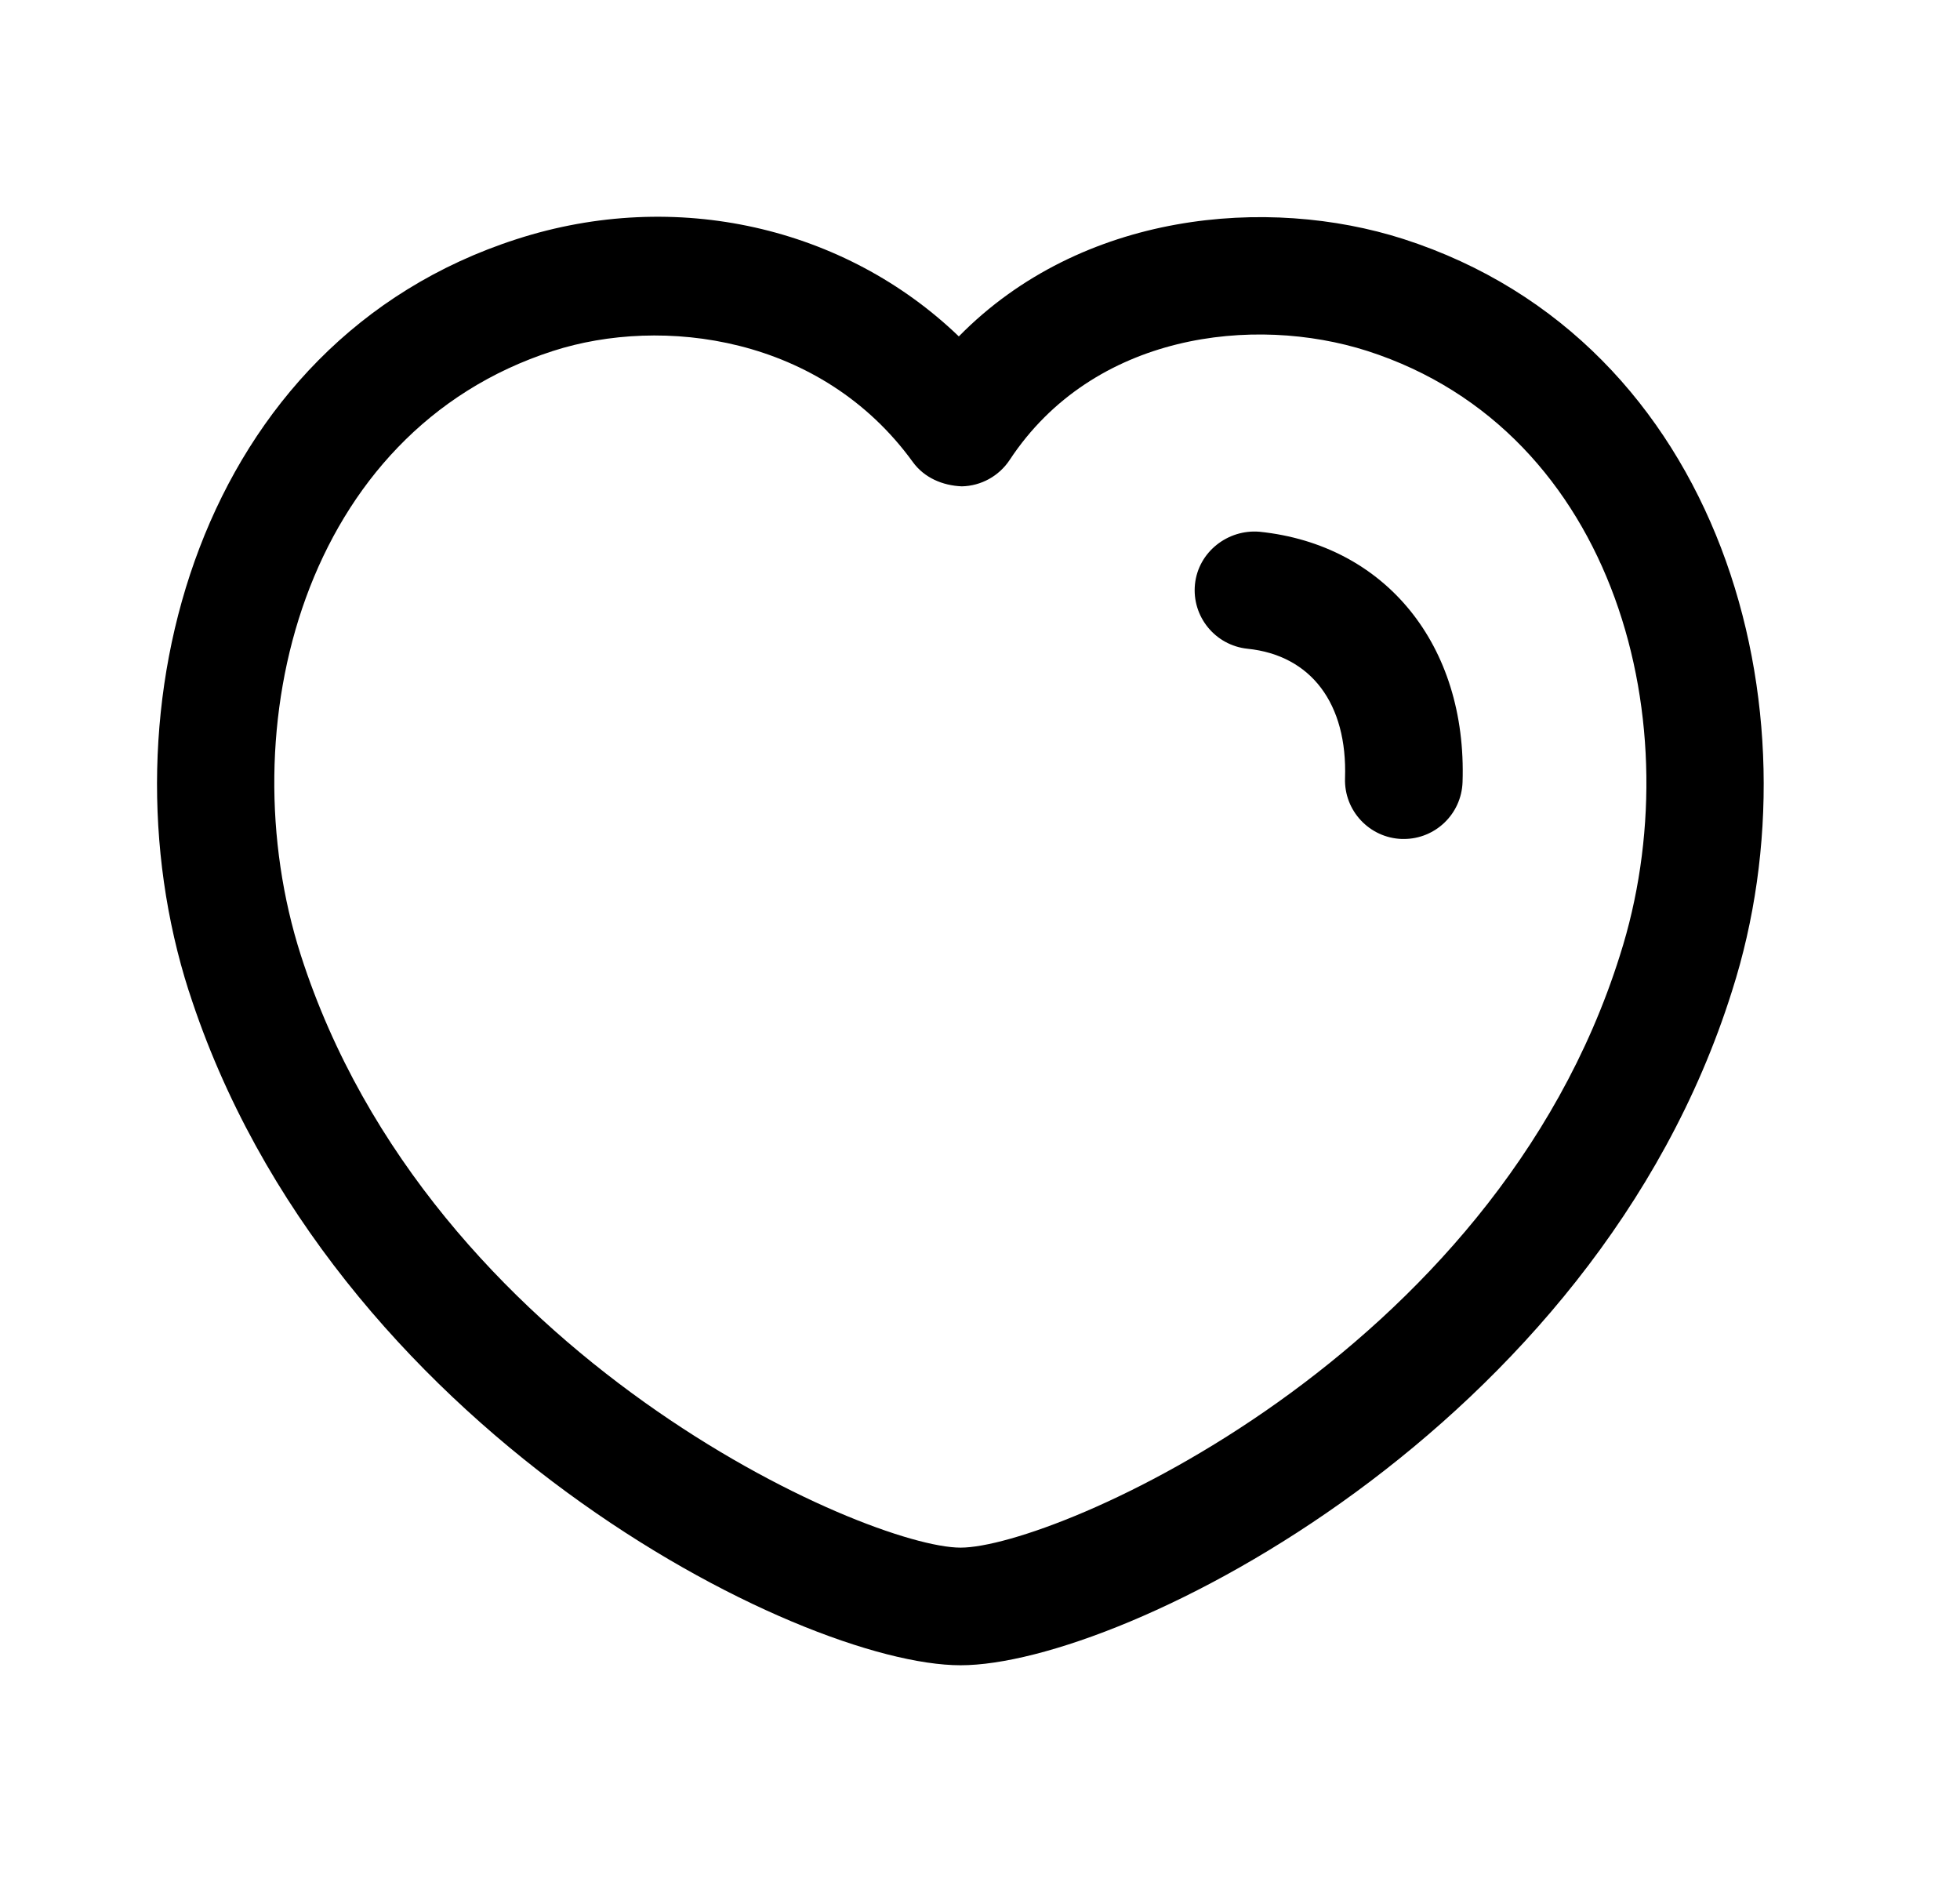 <svg width="25" height="24" viewBox="0 0 25 24" fill="none" xmlns="http://www.w3.org/2000/svg">
<path d="M17.881 10.699H17.906C18.308 10.699 18.641 10.38 18.655 9.974C18.714 8.229 17.673 6.946 16.065 6.781C15.661 6.747 15.285 7.038 15.242 7.45C15.2 7.862 15.5 8.23 15.912 8.273C16.723 8.356 17.188 8.973 17.156 9.924C17.142 10.338 17.467 10.685 17.881 10.699Z" fill="black"/>
<path fill-rule="evenodd" clip-rule="evenodd" d="M2.409 12.639C4.203 18.223 10.196 21.236 12.252 21.236C14.323 21.236 20.336 18.222 22.092 12.638C23.242 9.046 21.967 4.358 17.901 3.048C16.169 2.493 13.796 2.697 12.23 4.29C10.779 2.896 8.623 2.393 6.592 3.049C2.53 4.356 1.257 9.045 2.408 12.638L2.409 12.639ZM12.252 19.736C11.067 19.736 5.484 17.306 3.837 12.181C2.906 9.273 3.87 5.501 7.052 4.476C8.443 4.027 10.475 4.279 11.644 5.893C11.789 6.092 12.021 6.192 12.268 6.202C12.514 6.197 12.742 6.071 12.878 5.866C13.944 4.248 15.992 4.012 17.442 4.476C20.627 5.502 21.593 9.274 20.662 12.184C19.051 17.307 13.446 19.736 12.252 19.736Z" fill="black"/>
</svg>